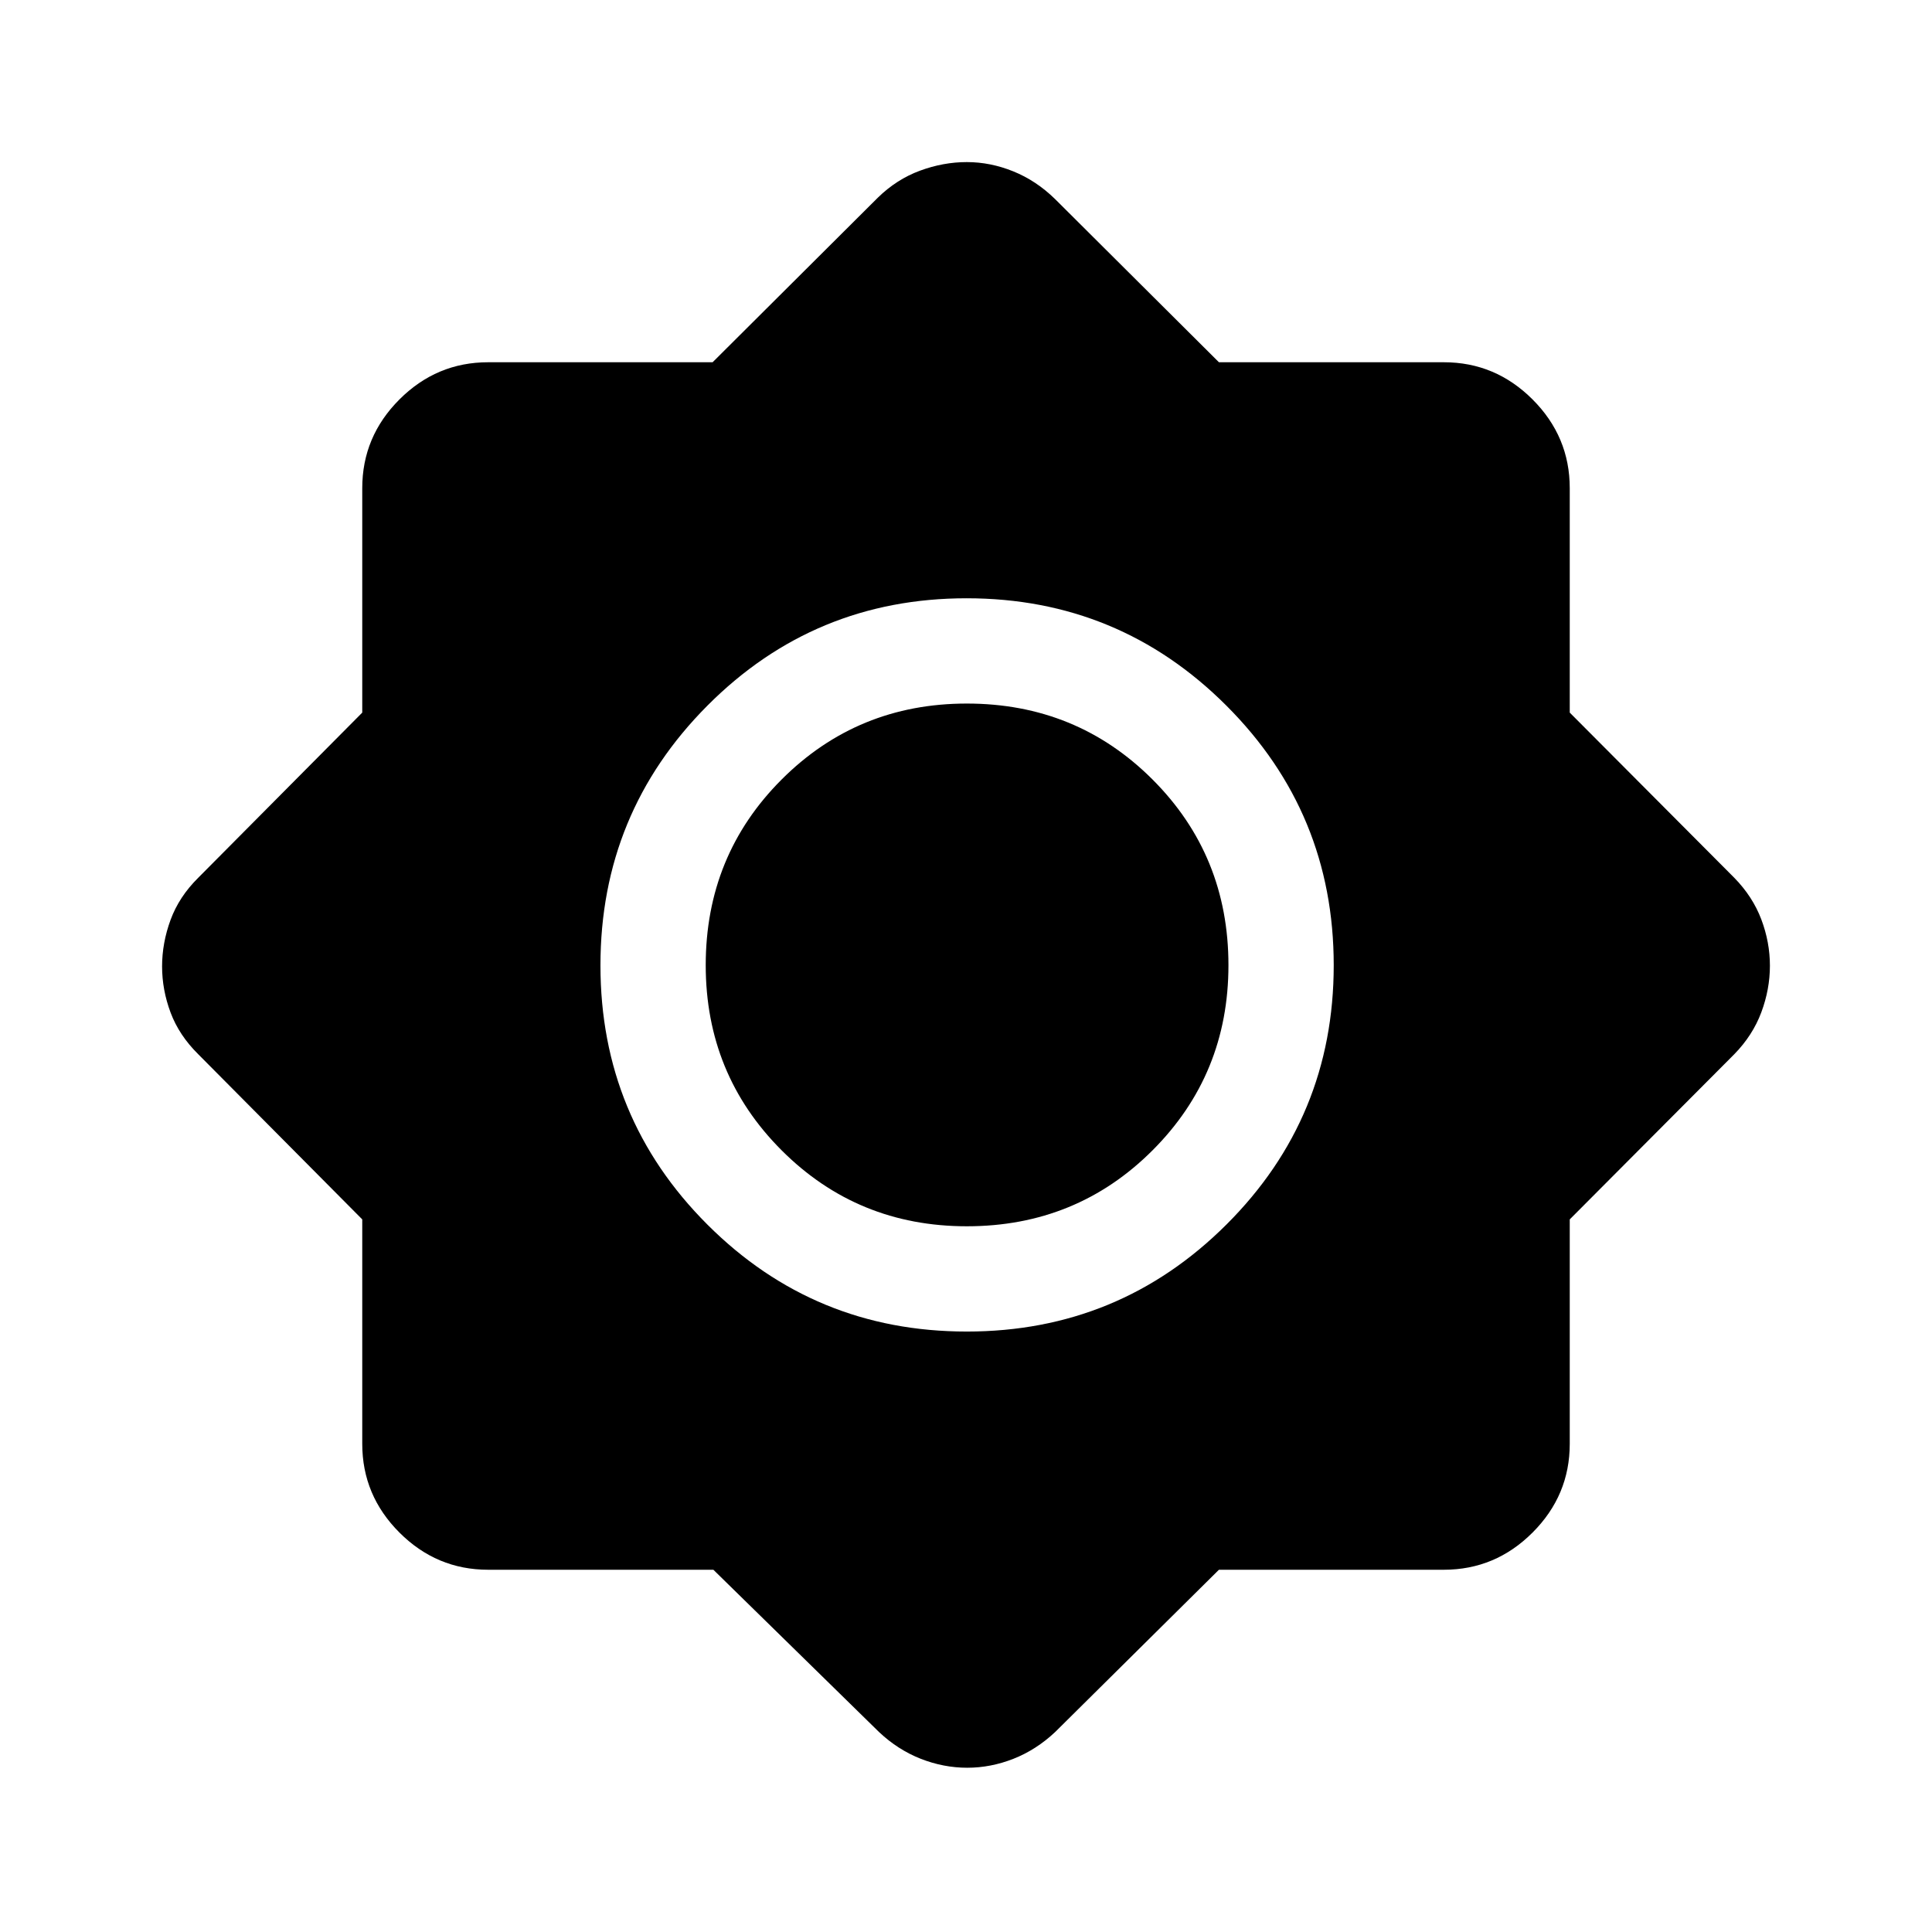 <svg xmlns="http://www.w3.org/2000/svg" height="40" viewBox="0 -960 960 960" width="40"><path d="M354.47-180H242.56q-25.6 0-44.08-18.48Q180-216.96 180-242.56v-111.53l-81.49-82.06q-9.51-9.4-13.74-20.69-4.23-11.29-4.23-22.96 0-11.68 4.23-23.17 4.23-11.48 13.74-20.88L180-605.91v-111.53q0-25.6 18.48-44.08Q216.96-780 242.56-780h111.53l82.06-81.74q9.36-9.16 20.96-13.44 11.59-4.28 23.31-4.28 11.71 0 23.11 4.62 11.4 4.62 20.73 13.76L605.68-780h111.76q25.6 0 44.08 18.48Q780-743.04 780-717.44v111.53l81.74 82.06q9.16 9.36 13.44 20.68 4.28 11.32 4.28 23.03 0 11.7-4.28 23.17-4.28 11.46-13.44 20.82L780-354.09v111.53q0 25.6-18.48 44.08Q743.04-180 717.44-180H605.68l-81.42 80.67q-9.37 8.8-20.67 13.26-11.29 4.45-22.98 4.45-11.76 0-23.1-4.45-11.34-4.46-20.69-13.26L354.47-180Zm125.91-118.36q75.7 0 129.02-53.16 53.32-53.17 53.32-128.86 0-75.7-53.36-129.02-53.35-53.32-129.05-53.32-75.69 0-128.82 53.36-53.13 53.35-53.13 129.05 0 75.69 53.16 128.82 53.17 53.13 128.86 53.13Zm.03-52.31q-54.28 0-92.01-37.73-37.73-37.73-37.73-92.01 0-54.54 37.73-92.27t92.01-37.73q54.54 0 92.27 37.73t37.73 92.27q0 54.28-37.73 92.01-37.73 37.73-92.27 37.73Z"/></svg>